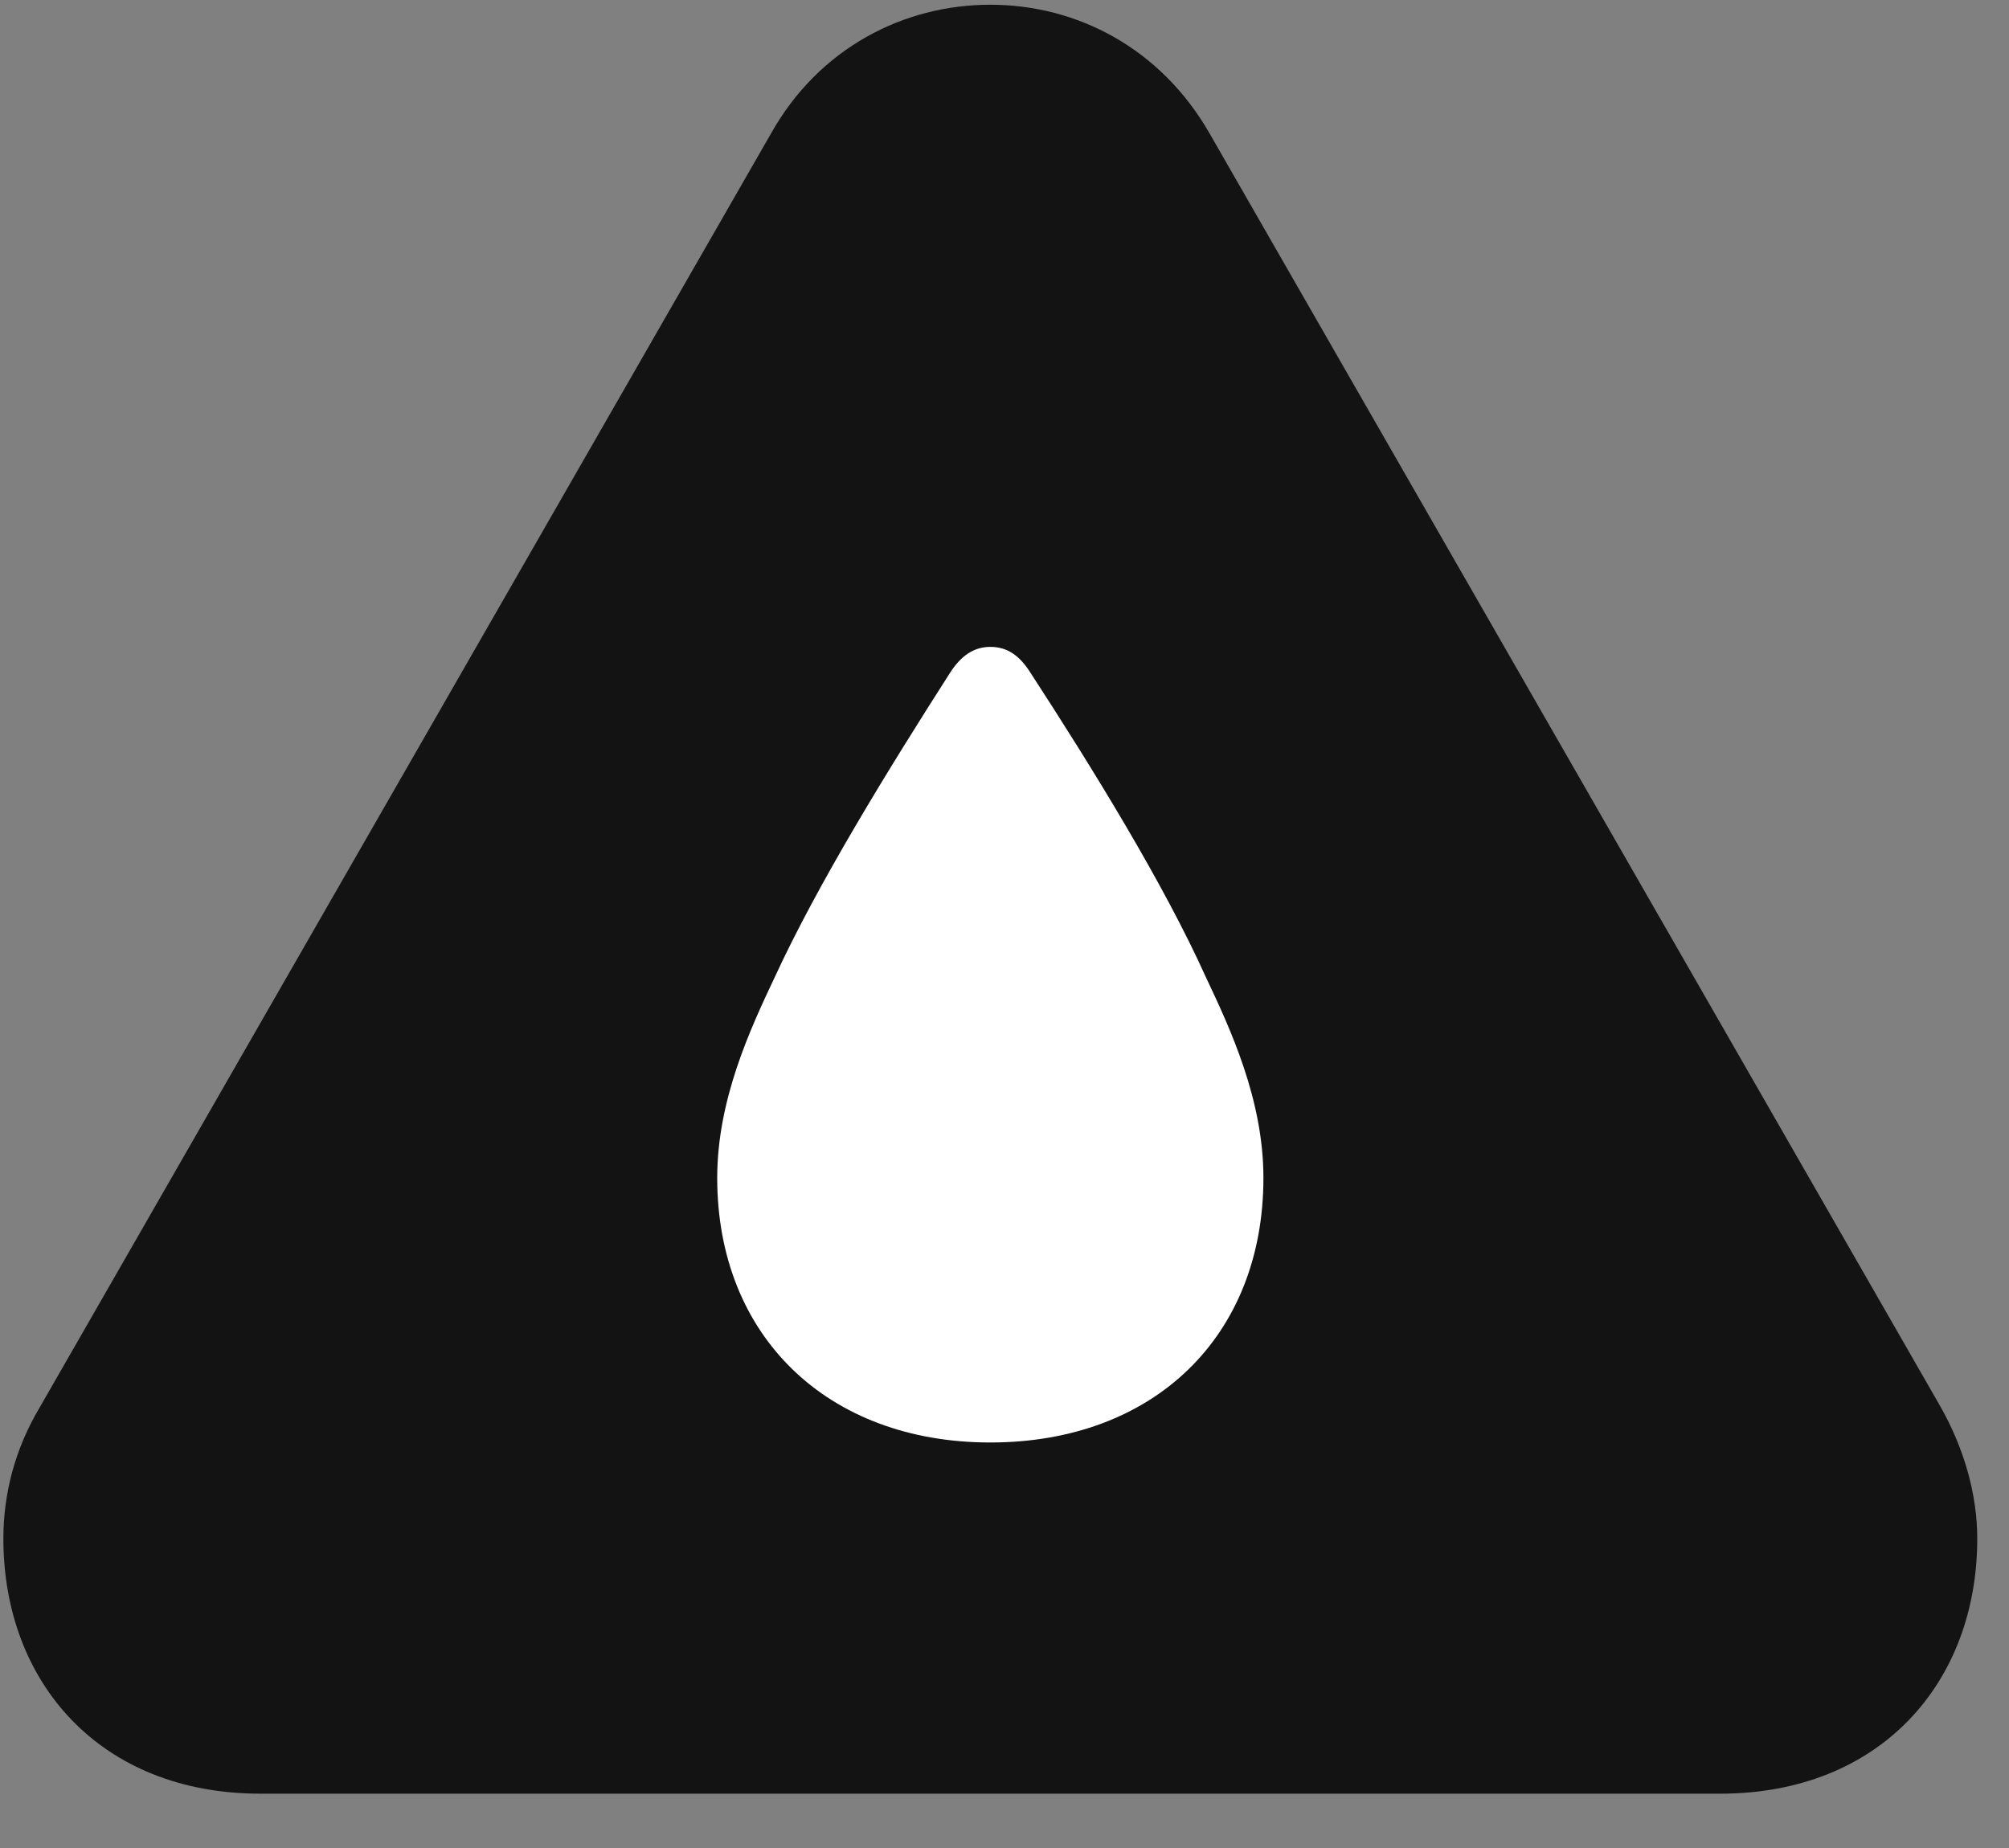 <svg width="25" height="23" viewBox="0 0 25 23" fill="none" xmlns="http://www.w3.org/2000/svg">
<rect x="0" y="0" width="25" height="23" fill="#808080" stroke="none"/>
<g clip-path="url(#clip0_2207_5001)">
<path d="M3.241 22.324H21.405C23.398 22.324 24.605 20.942 24.605 19.149C24.605 18.598 24.44 18.024 24.148 17.508L15.054 1.664C14.444 0.598 13.401 0.059 12.323 0.059C11.245 0.059 10.19 0.598 9.593 1.664L0.499 17.508C0.183 18.035 0.042 18.598 0.042 19.149C0.042 20.942 1.249 22.324 3.241 22.324Z" fill="black" fill-opacity="0.85"/>
<path d="M12.323 17.953C10.296 17.953 8.925 16.629 8.925 14.66C8.925 13.688 9.335 12.809 9.64 12.164C10.179 10.992 11.069 9.551 11.819 8.379C11.96 8.156 12.124 8.051 12.323 8.051C12.534 8.051 12.687 8.156 12.827 8.379C13.589 9.551 14.479 10.992 15.007 12.164C15.312 12.809 15.722 13.688 15.722 14.66C15.722 16.629 14.362 17.953 12.323 17.953Z" fill="white"/>
</g>
<defs>
<clipPath id="clip0_2207_5001">
<rect width="24.562" height="22.395" fill="white" transform="translate(0.042 0.059)"/>
</clipPath>
</defs>
</svg>
